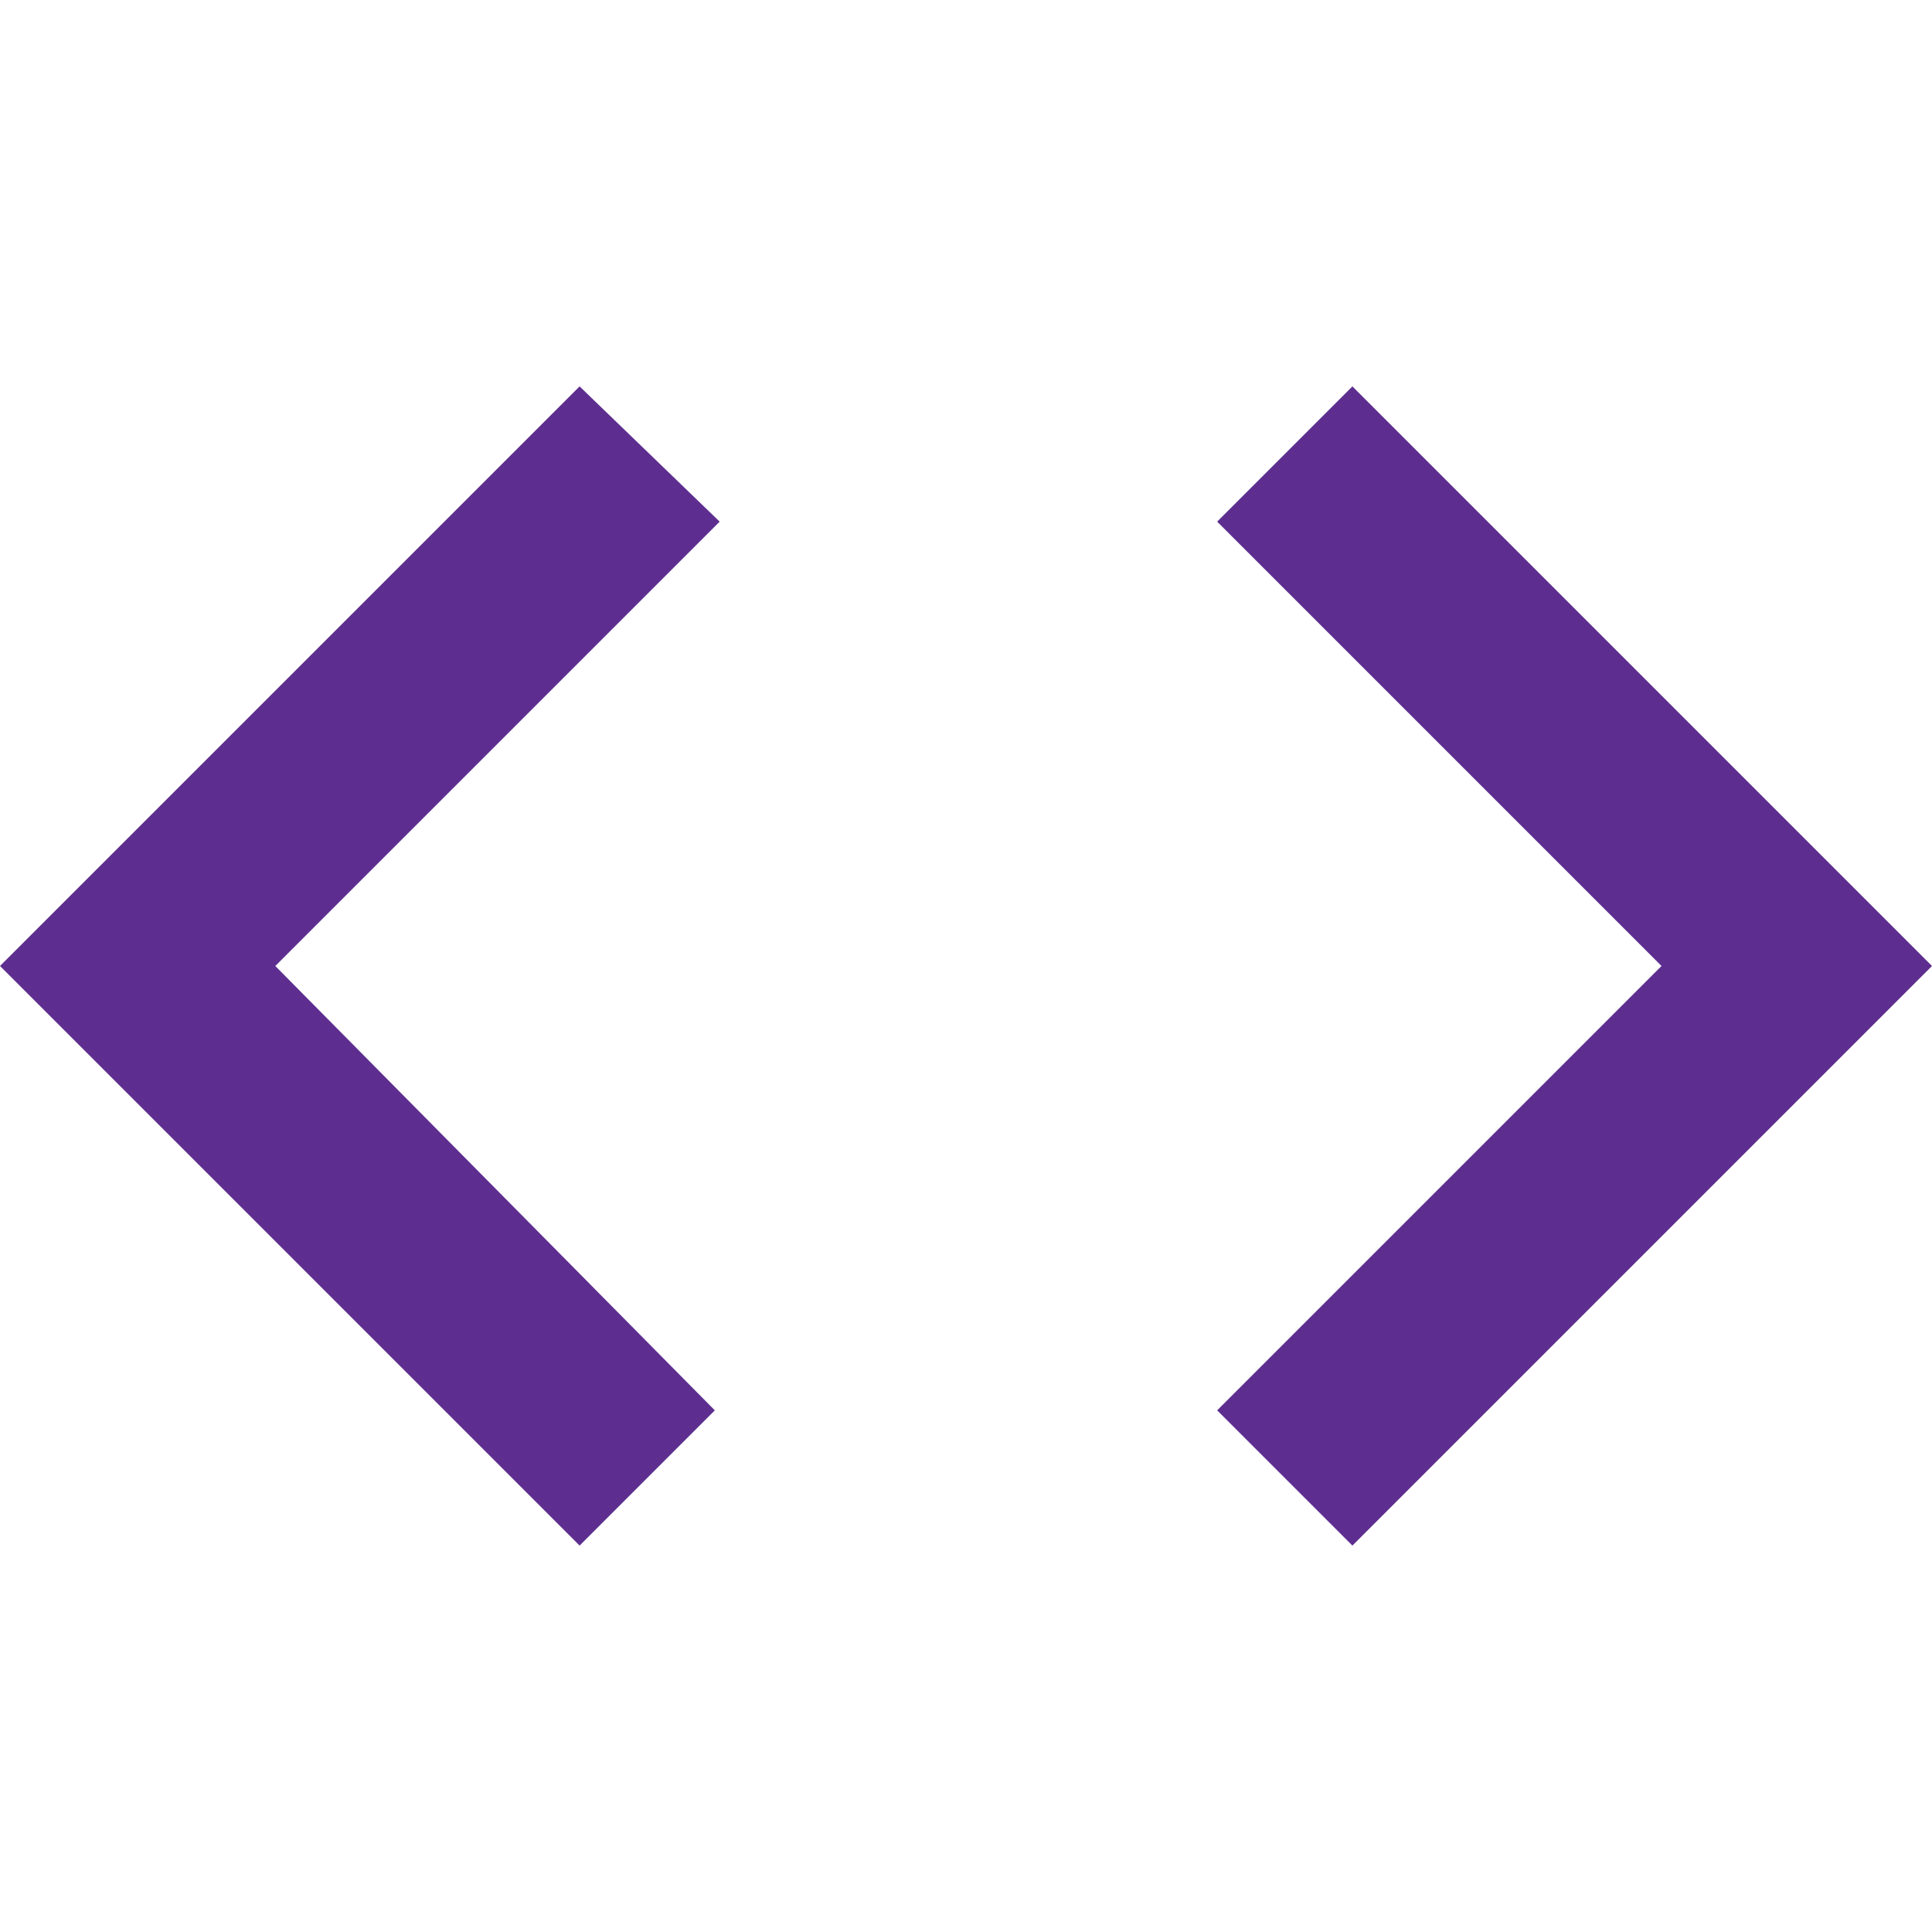 <?xml version="1.0" encoding="iso-8859-1"?>
<!-- Generator: Adobe Illustrator 19.0.0, SVG Export Plug-In . SVG Version: 6.00 Build 0)  -->
<svg fill="#5d2e90" version="1.1" id="Capa_1" xmlns="http://www.w3.org/2000/svg" xmlns:xlink="http://www.w3.org/1999/xlink" x="0px" y="0px"
	 viewBox="0 0 426.667 426.667" style="enable-background:new 0 0 426.667 426.667;" xml:space="preserve">
<g fill="#5d2e90">
	<g fill="#5d2e90">
		<g fill="#5d2e90">
			<polygon points="128,85.333 0,213.333 128,341.333 157.867,311.467 60.8,213.333 158.933,115.2 			"/>
			<polygon  points="298.667,85.333 268.8,115.2 366.933,213.333 268.8,311.467 298.667,341.333 426.667,213.333 			"/>
		</g>
	</g>
</g>
<g>
</g>
<g>
</g>
<g>
</g>
<g>
</g>
<g>
</g>
<g>
</g>
<g>
</g>
<g>
</g>
<g>
</g>
<g>
</g>
<g>
</g>
<g>
</g>
<g>
</g>
<g>
</g>
<g>
</g>
</svg>

